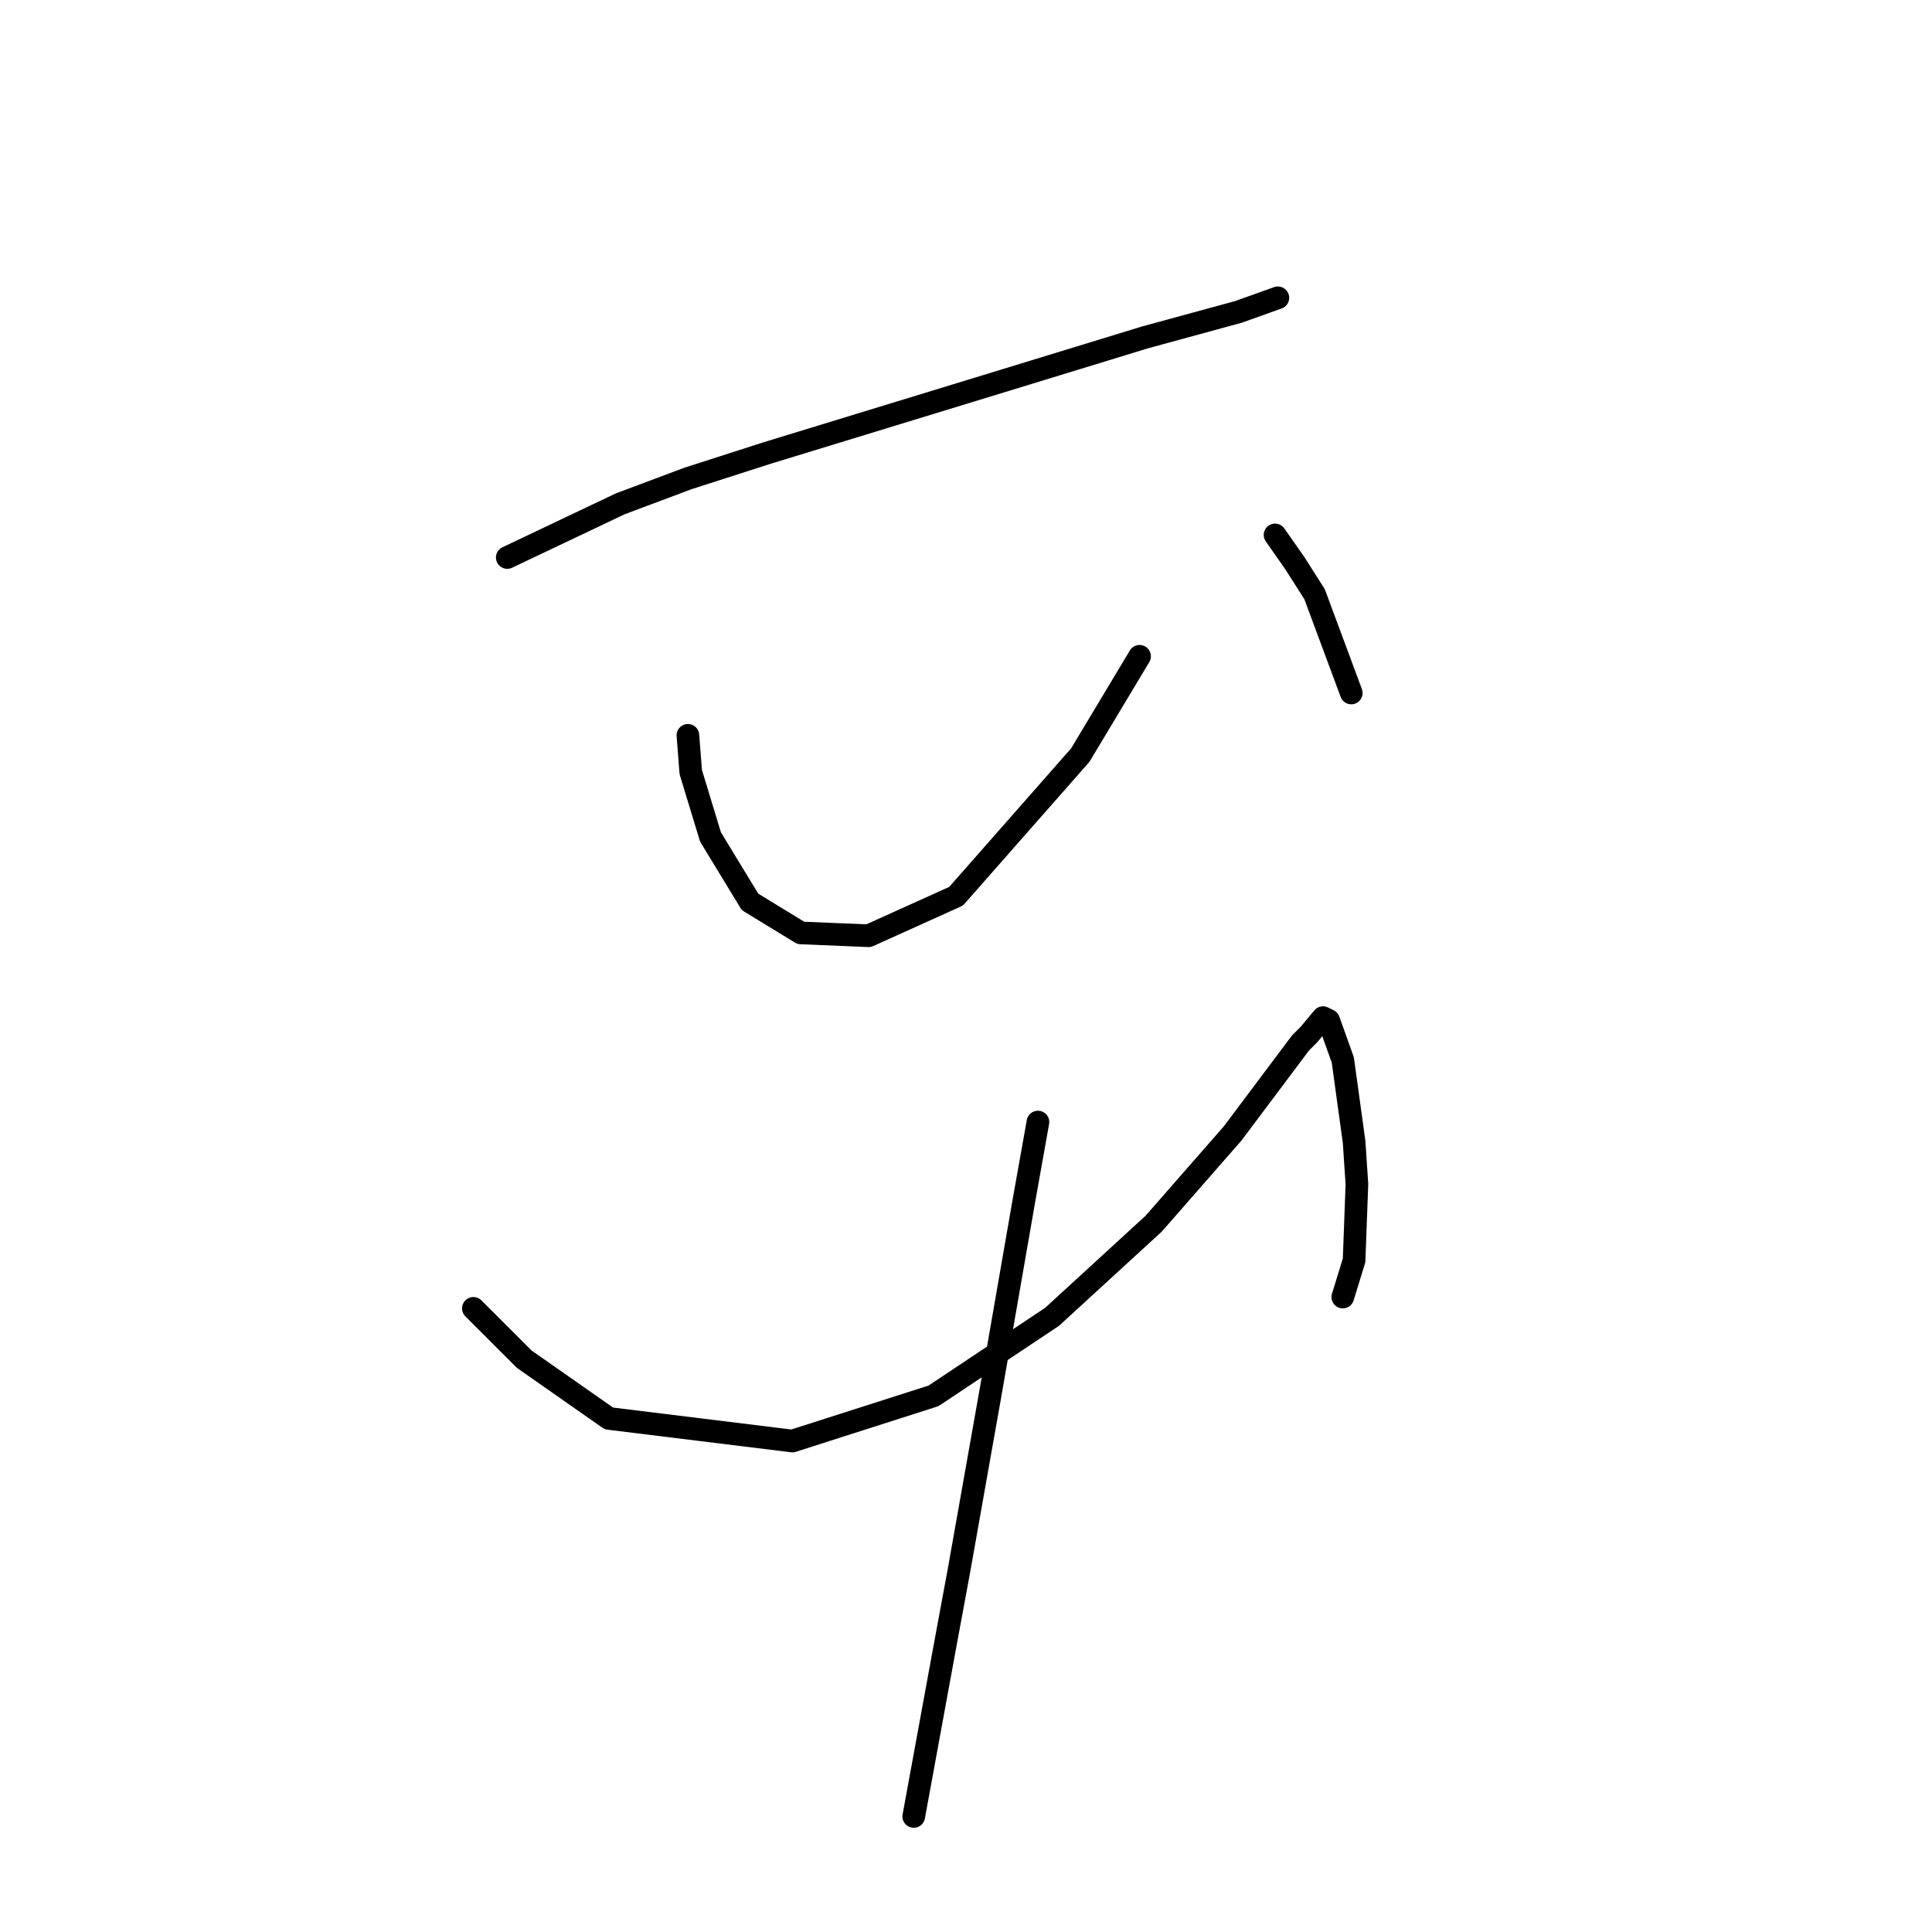 <?xml version="1.0" standalone="no"?>
    <svg width="256" height="256" xmlns="http://www.w3.org/2000/svg" version="1.1">
    <polyline stroke="black" stroke-width="3" stroke-linecap="round" fill="transparent" stroke-linejoin="round" points="67.215 73.872 82.176 66.765 91.153 63.399 101.626 60.033 133.418 50.308 151.746 44.698 164.089 41.331 169.325 39.461 169.325 39.461 " />
        <polyline stroke="black" stroke-width="3" stroke-linecap="round" fill="transparent" stroke-linejoin="round" points="91.153 97.436 91.527 102.298 94.145 110.901 99.382 119.504 106.114 123.618 115.091 123.992 126.686 118.756 143.143 100.054 150.998 86.963 150.998 86.963 " />
        <polyline stroke="black" stroke-width="3" stroke-linecap="round" fill="transparent" stroke-linejoin="round" points="168.951 70.88 171.57 74.62 174.188 78.734 179.05 91.825 179.05 91.825 " />
        <polyline stroke="black" stroke-width="3" stroke-linecap="round" fill="transparent" stroke-linejoin="round" points="62.727 173.364 69.459 180.097 80.68 187.951 104.992 190.944 123.694 184.959 139.403 174.486 152.868 162.143 163.341 150.174 168.951 142.694 172.318 138.205 173.44 137.083 175.31 134.839 176.058 135.213 177.928 140.449 179.424 151.296 179.798 156.907 179.424 167.006 177.928 171.868 177.928 171.868 " />
        <polyline stroke="black" stroke-width="3" stroke-linecap="round" fill="transparent" stroke-linejoin="round" points="137.533 148.678 135.663 159.151 131.174 184.959 127.06 208.149 125.19 218.248 121.075 240.69 121.075 240.69 " />
        </svg>